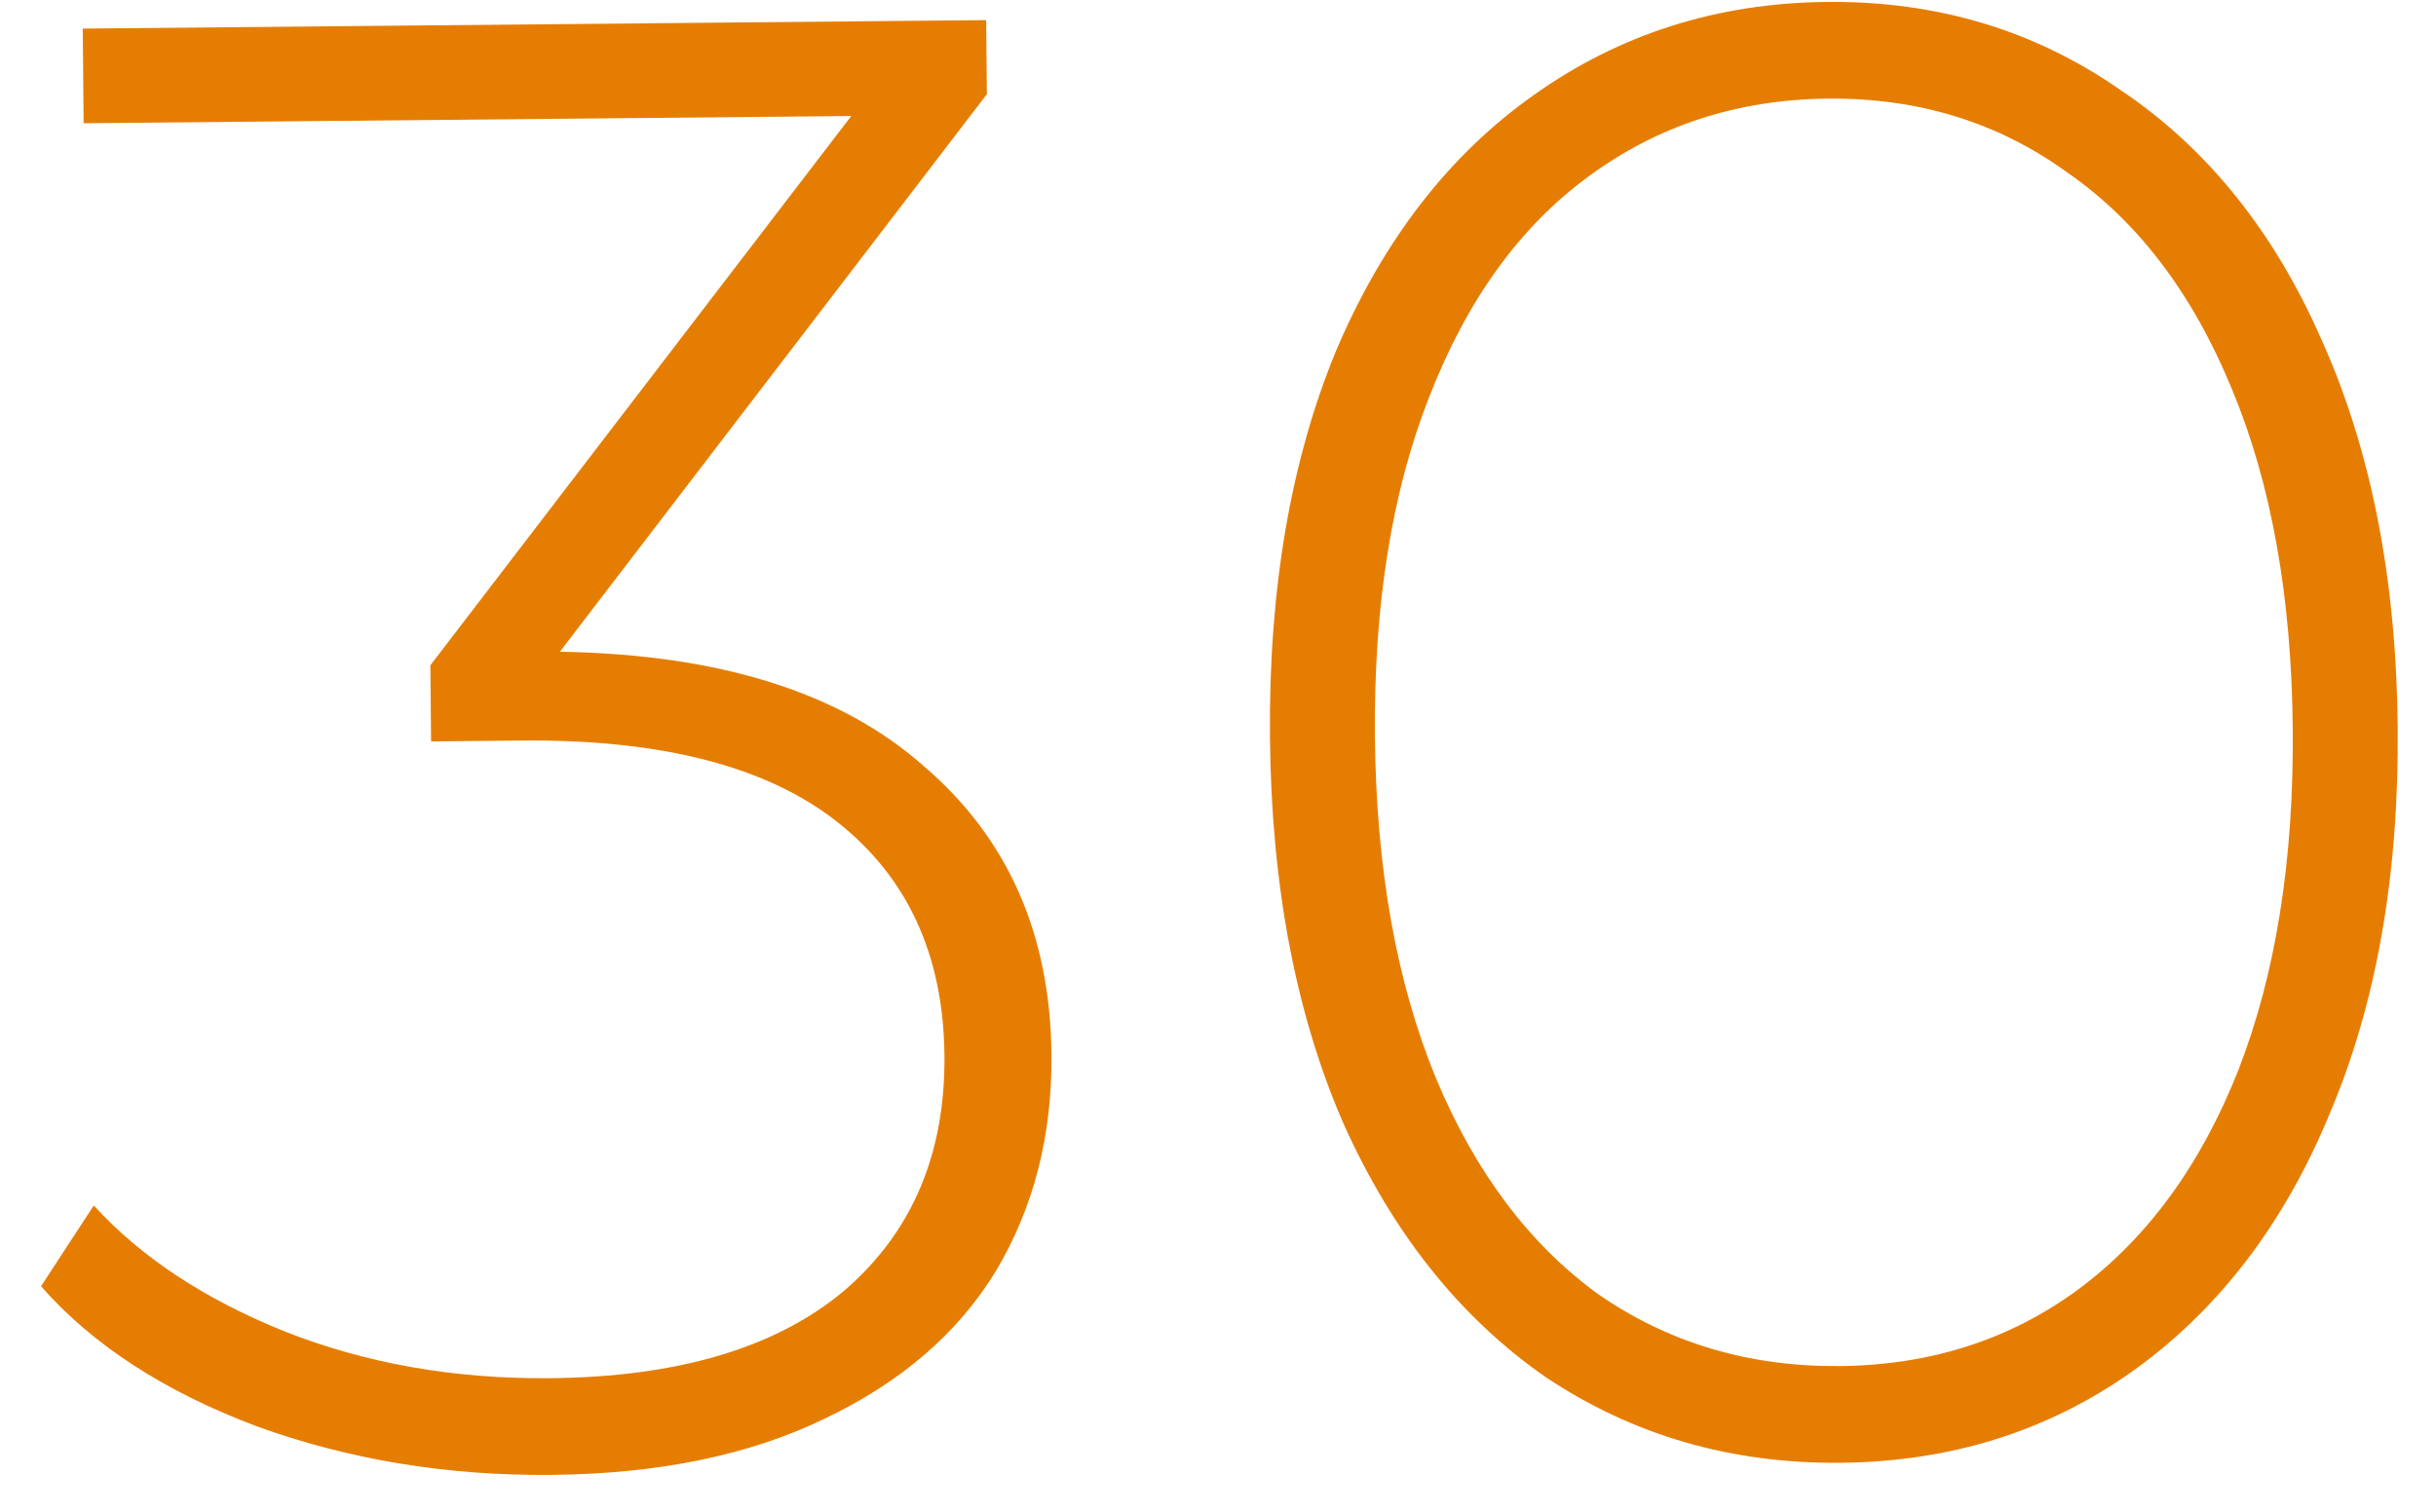 <svg width="58" height="36" viewBox="0 0 58 36" fill="none" xmlns="http://www.w3.org/2000/svg">
<path d="M13.331 15.52C17.121 15.582 20.005 16.486 21.981 18.232C23.99 19.944 25.008 22.238 25.035 25.112C25.053 27.04 24.612 28.759 23.711 30.27C22.81 31.748 21.449 32.921 19.628 33.787C17.839 34.654 15.671 35.099 13.123 35.123C10.641 35.146 8.301 34.76 6.105 33.963C3.908 33.135 2.199 32.024 0.977 30.63L2.233 28.707C3.356 29.938 4.868 30.937 6.77 31.703C8.704 32.469 10.815 32.841 13.101 32.82C16.139 32.791 18.469 32.1 20.089 30.745C21.71 29.358 22.509 27.488 22.487 25.136C22.464 22.752 21.614 20.898 19.936 19.574C18.257 18.25 15.752 17.604 12.42 17.635L10.264 17.656L10.247 15.843L20.268 2.763L1.991 2.935L1.97 0.681L23.48 0.479L23.497 2.243L13.331 15.52ZM43.826 34.834C41.213 34.859 38.871 34.178 36.8 32.793C34.761 31.375 33.158 29.364 31.99 26.762C30.855 24.159 30.27 21.094 30.237 17.566C30.204 14.038 30.731 10.963 31.817 8.339C32.935 5.715 34.501 3.691 36.513 2.267C38.557 0.811 40.886 0.07 43.499 0.046C46.113 0.021 48.438 0.718 50.477 2.136C52.548 3.522 54.151 5.516 55.287 8.118C56.455 10.721 57.055 13.786 57.088 17.314C57.121 20.842 56.578 23.918 55.46 26.542C54.374 29.165 52.808 31.205 50.764 32.662C48.752 34.086 46.439 34.81 43.826 34.834ZM43.804 32.531C45.96 32.511 47.849 31.905 49.472 30.714C51.126 29.49 52.4 27.746 53.294 25.484C54.187 23.189 54.619 20.473 54.589 17.337C54.56 14.201 54.077 11.511 53.141 9.266C52.205 6.988 50.899 5.268 49.222 4.108C47.577 2.915 45.677 2.328 43.521 2.349C41.365 2.369 39.46 2.991 37.805 4.215C36.183 5.407 34.925 7.15 34.032 9.445C33.139 11.707 32.707 14.407 32.736 17.543C32.766 20.678 33.248 23.385 34.184 25.663C35.12 27.909 36.41 29.628 38.055 30.821C39.732 31.982 41.648 32.551 43.804 32.531Z" fill="#E67D03"/>
</svg>
